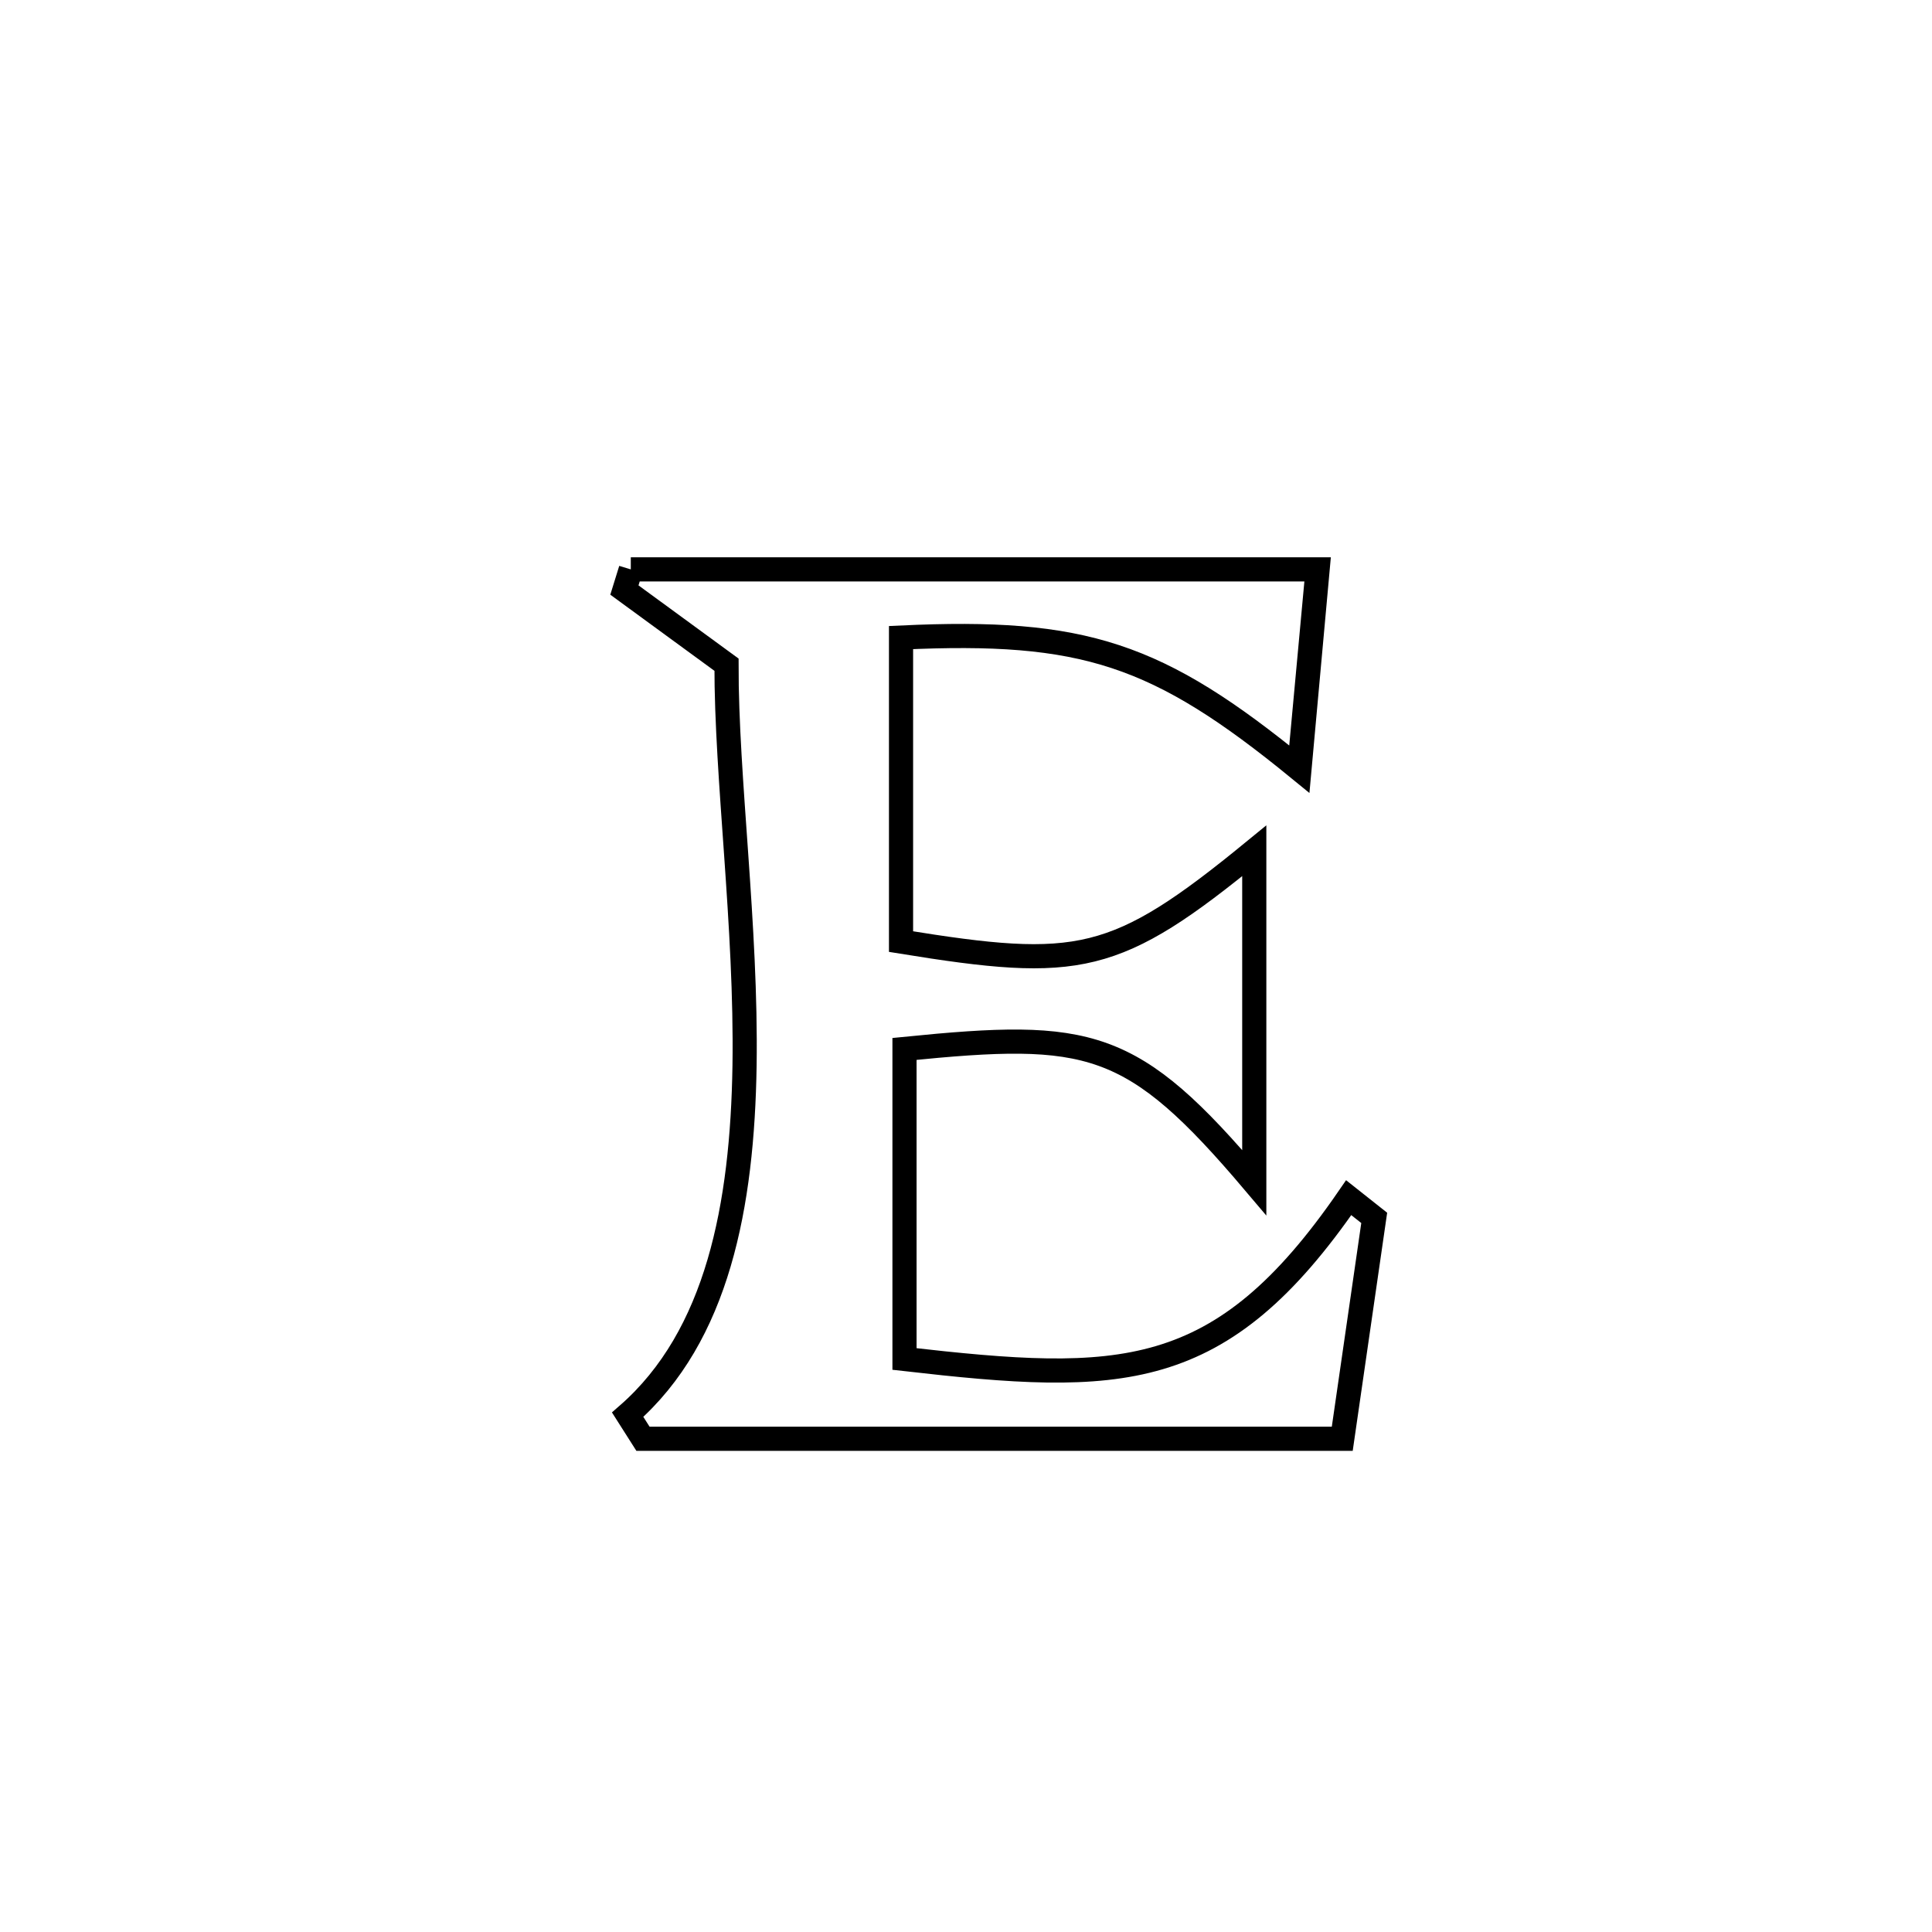 <svg xmlns="http://www.w3.org/2000/svg" viewBox="0.0 0.0 24.0 24.0" height="200px" width="200px"><path fill="none" stroke="black" stroke-width=".3" stroke-opacity="1.0"  filling="0" d="M7.836 7.073 L7.836 7.073 C9.258 7.073 10.68 7.073 12.102 7.073 C13.524 7.073 14.946 7.073 16.368 7.073 L16.368 7.073 C16.366 7.095 16.14 9.54 16.139 9.553 L16.139 9.553 C14.38 8.115 13.463 7.814 11.193 7.92 L11.193 7.92 C11.193 9.179 11.193 10.438 11.193 11.697 L11.193 11.697 C13.402 12.055 13.854 11.983 15.581 10.569 L15.581 10.569 C15.581 11.943 15.581 13.317 15.581 14.691 L15.581 14.691 C14.061 12.896 13.54 12.799 11.236 13.03 L11.236 13.03 C11.236 14.314 11.236 15.598 11.236 16.882 L11.236 16.882 C13.922 17.189 15.16 17.196 16.754 14.878 L16.754 14.878 C16.86 14.962 16.965 15.045 17.071 15.129 L17.071 15.129 C17.021 15.476 16.719 17.561 16.674 17.873 L16.674 17.873 C15.226 17.873 13.778 17.873 12.331 17.873 C10.883 17.873 9.435 17.873 7.987 17.873 L7.987 17.873 C7.923 17.774 7.86 17.674 7.797 17.574 L7.797 17.574 C8.917 16.596 9.222 14.971 9.249 13.238 C9.275 11.505 9.022 9.664 9.025 8.257 L9.025 8.257 C8.603 7.948 8.18 7.639 7.757 7.33 L7.757 7.33 C7.784 7.245 7.81 7.159 7.836 7.073 L7.836 7.073"></path></svg>